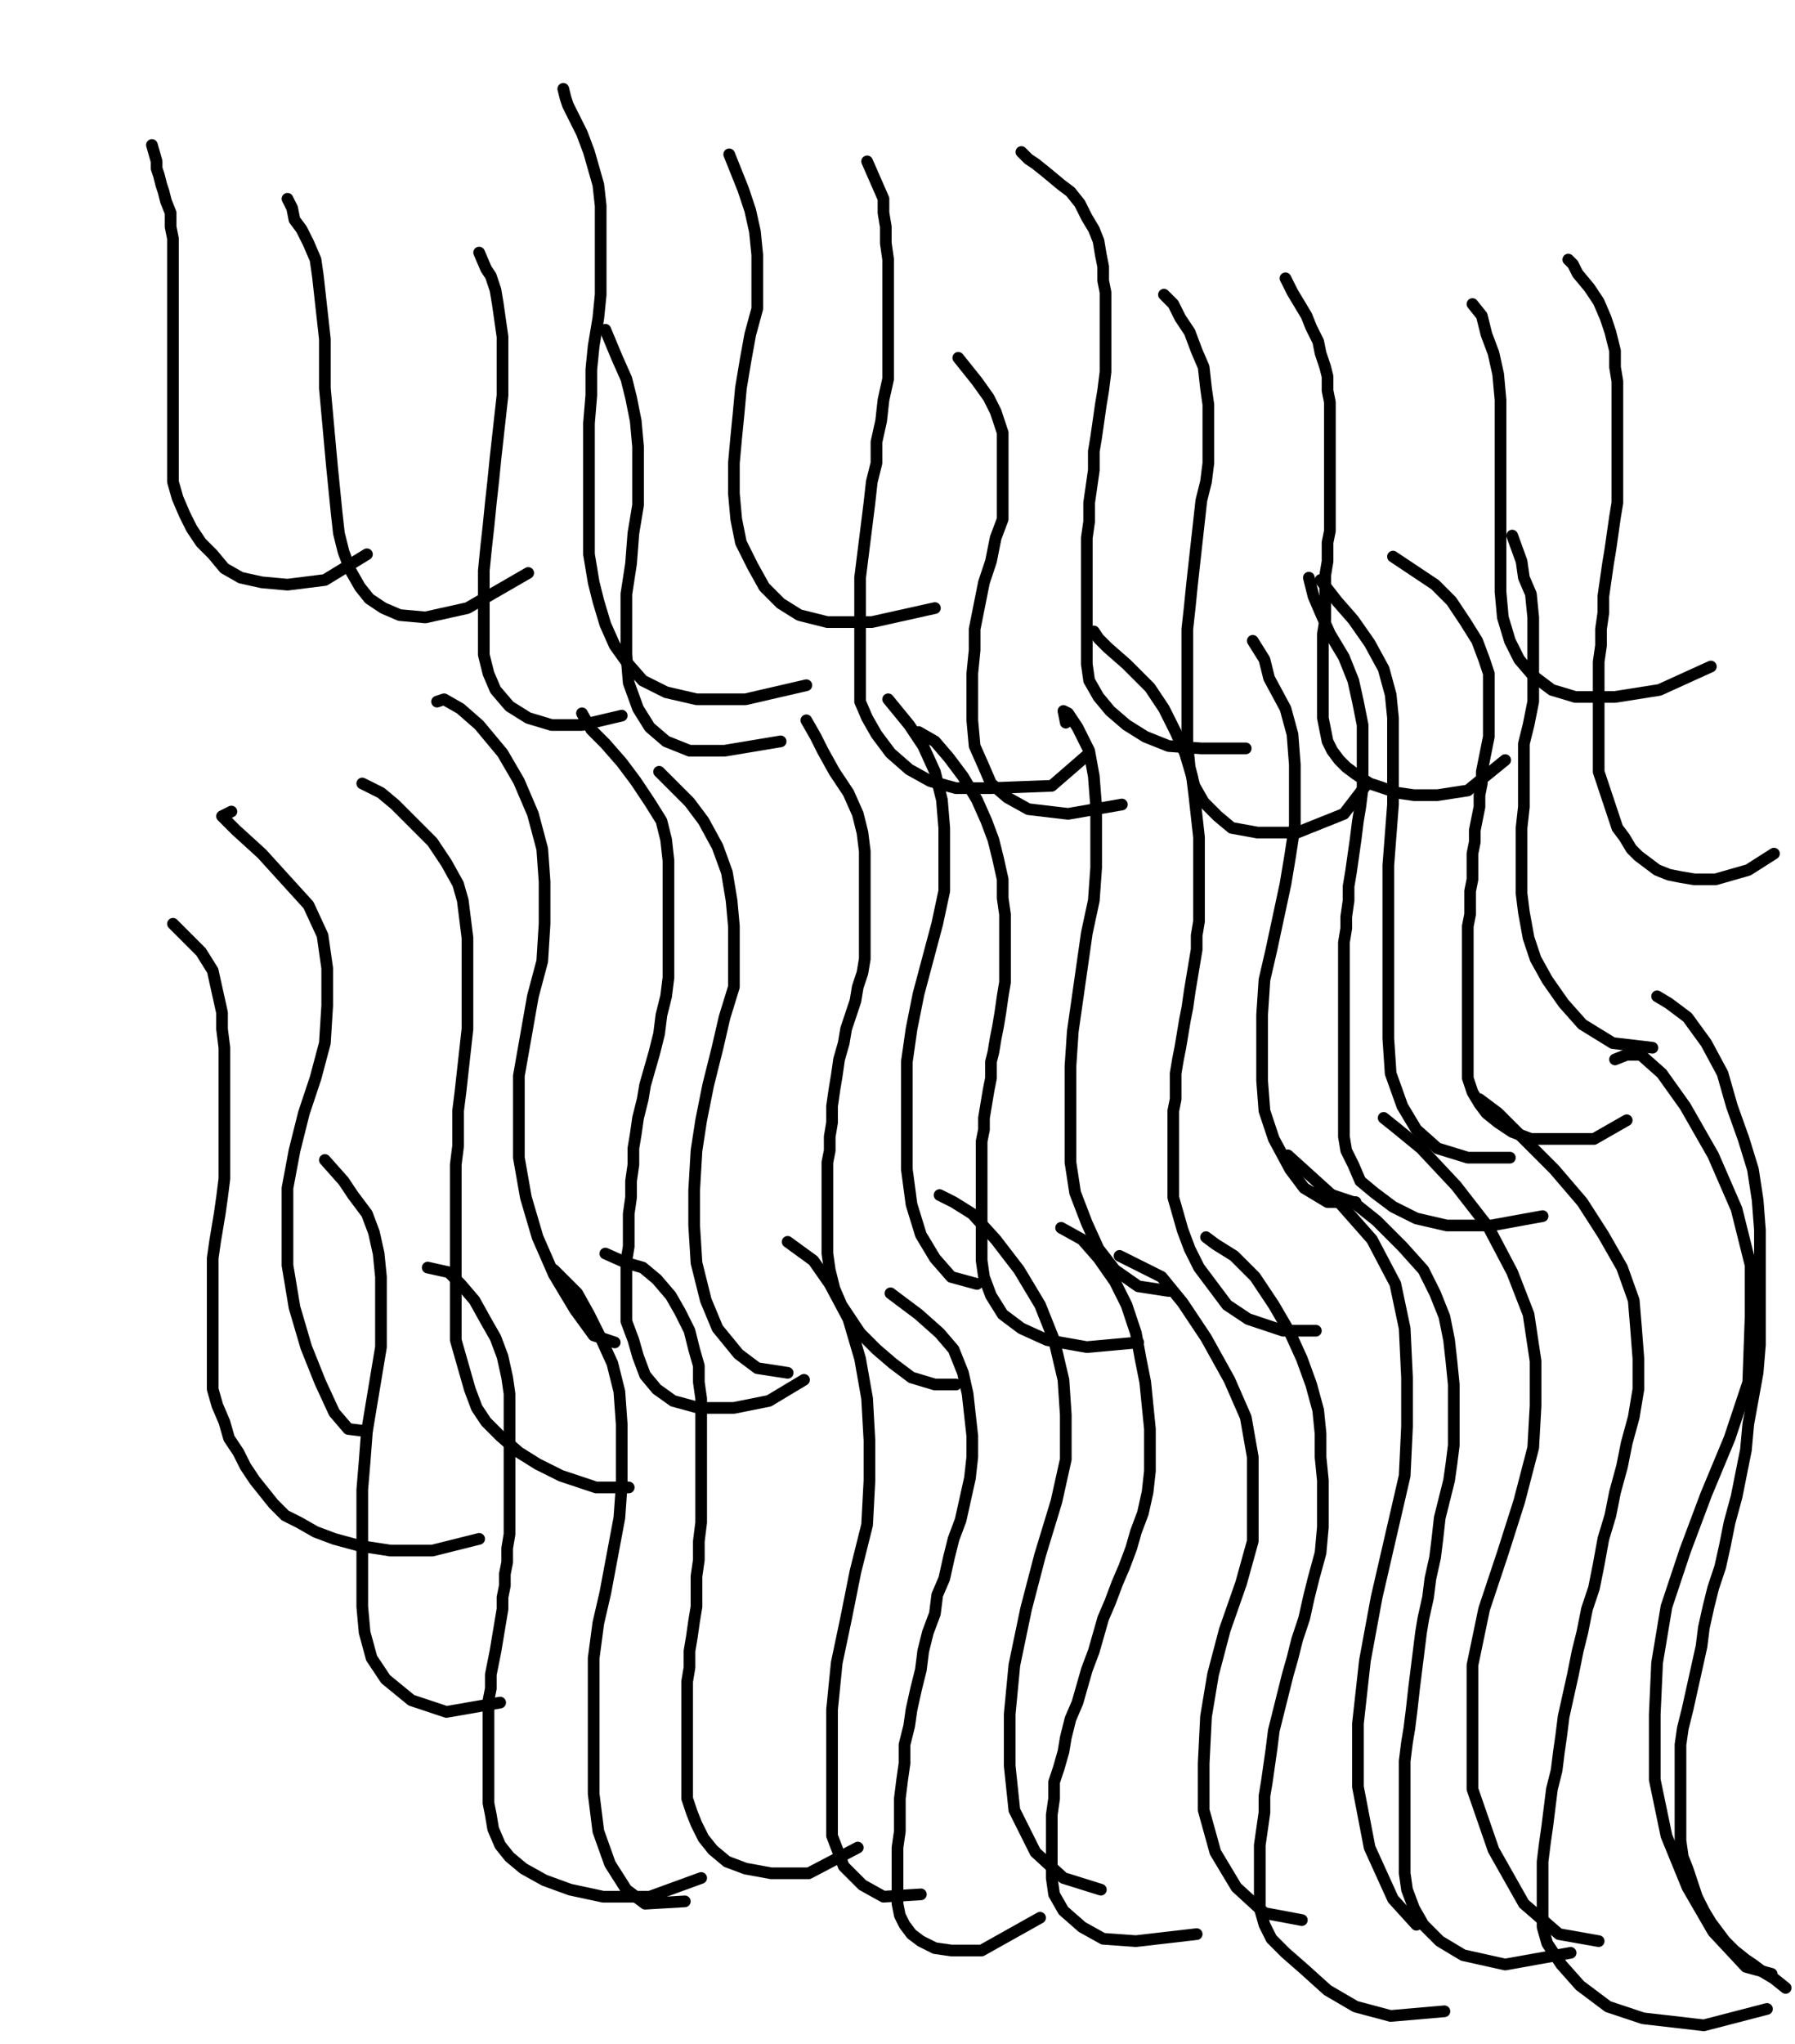 <svg height="874" version="1.1" width="768" xmlns="http://www.w3.org/2000/svg" xmlns:xlink="http://www.w3.org/1999/xlink" style="overflow: hidden; position: relative; -webkit-user-select: text;"><desc style="-webkit-tap-highlight-color: rgba(0, 0, 0, 0); -webkit-user-select: text;">Created with Raphaël 2.2.0</desc><defs style="-webkit-tap-highlight-color: rgba(0, 0, 0, 0); -webkit-user-select: text;"></defs><path fill="none" stroke="#000000" d="M65,62L67,69L67,72L68,75L69,79L70,82L71,86L73,91L73,97L74,102L74,108L74,115L74,122L74,129L74,137L74,145L74,152L74,159L74,167L74,174L74,181L74,187L74,193L74,200L74,206L76,213L79,220L82,226L86,232L91,237L96,243L103,247L112,249L123,250L139,248L157,237" stroke-opacity="1" stroke-width="5" stroke-linecap="round" stroke-linejoin="round" style="-webkit-tap-highlight-color: rgba(0, 0, 0, 0); stroke-opacity: 1; stroke-linecap: round; stroke-linejoin: round; -webkit-user-select: text;"></path><path fill="none" stroke="#000000" d="M123,85L125,89L126,94L129,98L132,104L135,111L136,118L137,127L138,136L139,145L139,155L139,166L140,177L141,188L142,199L143,209L144,219L145,228L147,236L150,244L154,251L158,256L164,260L171,263L182,264L200,260L226,245" stroke-opacity="1" stroke-width="5" stroke-linecap="round" stroke-linejoin="round" style="-webkit-tap-highlight-color: rgba(0, 0, 0, 0); stroke-opacity: 1; stroke-linecap: round; stroke-linejoin: round; -webkit-user-select: text;"></path><path fill="none" stroke="#000000" d="M205,108L208,115L210,118L212,124L213,130L214,137L215,144L215,153L215,161L215,169L214,178L213,187L212,196L211,206L210,215L209,225L208,234L207,244L207,253L207,262L207,271L207,280L209,288L212,295L218,302L226,307L236,310L249,310L266,306" stroke-opacity="1" stroke-width="5" stroke-linecap="round" stroke-linejoin="round" style="-webkit-tap-highlight-color: rgba(0, 0, 0, 0); stroke-opacity: 1; stroke-linecap: round; stroke-linejoin: round; -webkit-user-select: text;"></path><path fill="none" stroke="#000000" d="M259,141L264,153L268,162L270,170L272,180L273,191L273,204L273,216L271,228L270,241L268,254L268,267L268,280L269,292L273,303L278,311L285,317L295,321L310,321L334,317" stroke-opacity="1" stroke-width="5" stroke-linecap="round" stroke-linejoin="round" style="-webkit-tap-highlight-color: rgba(0, 0, 0, 0); stroke-opacity: 1; stroke-linecap: round; stroke-linejoin: round; -webkit-user-select: text;"></path><path fill="none" stroke="#000000" d="M241,38L242,42L243,45L246,51L249,57L252,65L254,72L256,79L257,88L257,96L257,106L257,116L257,126L256,136L254,148L253,158L253,169L252,181L252,193L252,204L252,216L252,227L252,237L254,249L256,257L259,267L263,276L268,283L275,291L285,296L298,299L319,299L345,293" stroke-opacity="1" stroke-width="5" stroke-linecap="round" stroke-linejoin="round" style="-webkit-tap-highlight-color: rgba(0, 0, 0, 0); stroke-opacity: 1; stroke-linecap: round; stroke-linejoin: round; -webkit-user-select: text;"></path><path fill="none" stroke="#000000" d="M312,66L318,81L321,90L323,99L324,109L324,120L324,132L321,143L319,154L317,166L316,177L315,187L314,198L314,211L315,222L317,232L322,242L327,251L334,258L342,263L354,266L373,266L400,260" stroke-opacity="1" stroke-width="5" stroke-linecap="round" stroke-linejoin="round" style="-webkit-tap-highlight-color: rgba(0, 0, 0, 0); stroke-opacity: 1; stroke-linecap: round; stroke-linejoin: round; -webkit-user-select: text;"></path><path fill="none" stroke="#000000" d="M371,69L378,85L378,91L379,97L379,104L380,111L380,118L380,126L380,135L380,144L380,153L380,162L378,171L377,180L375,189L375,198L373,206L372,215L371,223L370,231L369,239L368,247L368,254L368,262L368,270L368,277L368,284L368,293L368,300L371,307L375,314L381,322L389,329L398,334L409,337L424,337L450,336L465,323" stroke-opacity="1" stroke-width="5" stroke-linecap="round" stroke-linejoin="round" style="-webkit-tap-highlight-color: rgba(0, 0, 0, 0); stroke-opacity: 1; stroke-linecap: round; stroke-linejoin: round; -webkit-user-select: text;"></path><path fill="none" stroke="#000000" d="M410,153L418,163L423,170L426,176L429,185L429,194L429,203L429,213L429,222L426,230L424,240L421,249L419,259L417,269L417,278L416,288L416,298L416,308L417,319L421,328L424,335L431,341L440,346L457,348L480,344" stroke-opacity="1" stroke-width="5" stroke-linecap="round" stroke-linejoin="round" style="-webkit-tap-highlight-color: rgba(0, 0, 0, 0); stroke-opacity: 1; stroke-linecap: round; stroke-linejoin: round; -webkit-user-select: text;"></path><path fill="none" stroke="#000000" d="M437,65L440,68L443,70L448,74L454,79L458,82L462,87L465,93L468,98L470,103L471,109L472,114L472,120L473,125L473,132L473,139L473,146L473,152L473,159L472,167L471,173L470,180L469,187L468,193L468,201L467,208L466,215L466,223L465,230L465,238L465,246L465,254L465,261L465,269L465,276L465,284L466,291L470,298L475,304L482,310L490,315L500,319L514,320L533,320" stroke-opacity="1" stroke-width="5" stroke-linecap="round" stroke-linejoin="round" style="-webkit-tap-highlight-color: rgba(0, 0, 0, 0); stroke-opacity: 1; stroke-linecap: round; stroke-linejoin: round; -webkit-user-select: text;"></path><path fill="none" stroke="#000000" d="M498,126L502,130L505,136L509,142L512,150L515,157L516,166L517,173L517,182L517,190L517,198L516,206L514,214L513,223L512,232L511,241L510,250L509,260L508,269L508,278L508,288L508,298L508,308L508,318L509,328L511,336L515,343L521,349L527,354L538,356L555,356L575,348L585,335" stroke-opacity="1" stroke-width="5" stroke-linecap="round" stroke-linejoin="round" style="-webkit-tap-highlight-color: rgba(0, 0, 0, 0); stroke-opacity: 1; stroke-linecap: round; stroke-linejoin: round; -webkit-user-select: text;"></path><path fill="none" stroke="#000000" d="M550,119L553,125L556,130L559,135L561,140L564,146L565,151L567,157L568,161L568,167L569,172L569,178L569,183L569,189L569,196L569,202L569,208L569,215L569,221L569,227L568,232L568,240L567,246L567,252L567,259L567,265L566,271L566,277L566,283L566,288L566,295L566,301L566,307L567,312L568,317L570,321L573,325L576,328L580,331L586,335L592,337L598,339L605,340L615,340L628,338L644,325" stroke-opacity="1" stroke-width="5" stroke-linecap="round" stroke-linejoin="round" style="-webkit-tap-highlight-color: rgba(0, 0, 0, 0); stroke-opacity: 1; stroke-linecap: round; stroke-linejoin: round; -webkit-user-select: text;"></path><path fill="none" stroke="#000000" d="M630,130L634,135L636,143L639,151L641,160L642,171L642,180L642,190L642,199L642,208L642,219L642,229L642,242L642,253L643,264L646,274L650,282L656,289L664,295L674,298L691,298L710,295L732,285" stroke-opacity="1" stroke-width="5" stroke-linecap="round" stroke-linejoin="round" style="-webkit-tap-highlight-color: rgba(0, 0, 0, 0); stroke-opacity: 1; stroke-linecap: round; stroke-linejoin: round; -webkit-user-select: text;"></path><path fill="none" stroke="#000000" d="M671,111L673,113L675,117L680,123L684,129L687,136L689,142L691,150L691,157L692,163L692,169L692,176L692,181L692,188L692,194L692,201L692,208L692,215L691,221L690,228L689,235L688,241L687,248L686,255L686,262L685,269L685,276L684,283L684,290L684,297L684,303L684,310L684,317L684,324L684,330L686,336L688,342L690,348L692,354L695,358L698,363L701,366L705,369L709,372L714,374L719,375L725,376L734,376L748,372L759,365" stroke-opacity="1" stroke-width="5" stroke-linecap="round" stroke-linejoin="round" style="-webkit-tap-highlight-color: rgba(0, 0, 0, 0); stroke-opacity: 1; stroke-linecap: round; stroke-linejoin: round; -webkit-user-select: text;"></path><path fill="none" stroke="#000000" d="M647,229L651,240L652,247L655,254L656,264L656,274L656,283L656,292L656,300L654,310L652,318L652,327L652,336L652,345L651,354L651,364L651,373L651,382L652,390L654,401L657,410L662,419L669,429L677,438L690,446L707,448" stroke-opacity="1" stroke-width="5" stroke-linecap="round" stroke-linejoin="round" style="-webkit-tap-highlight-color: rgba(0, 0, 0, 0); stroke-opacity: 1; stroke-linecap: round; stroke-linejoin: round; -webkit-user-select: text;"></path><path fill="none" stroke="#000000" d="M596,238L608,246L614,250L621,257L627,266L632,274L635,282L637,288L637,296L637,303L637,309L637,315L636,320L635,325L634,330L634,335L633,340L633,345L632,350L631,355L631,360L630,365L630,371L630,376L629,381L629,386L629,391L628,396L628,401L628,406L628,411L628,417L628,422L628,428L628,433L628,439L628,444L628,450L628,456L628,461L630,467L633,472L636,476L641,480L647,484L655,487L667,487L682,487L696,479" stroke-opacity="1" stroke-width="5" stroke-linecap="round" stroke-linejoin="round" style="-webkit-tap-highlight-color: rgba(0, 0, 0, 0); stroke-opacity: 1; stroke-linecap: round; stroke-linejoin: round; -webkit-user-select: text;"></path><path fill="none" stroke="#000000" d="M565,248L572,257L579,265L586,275L592,286L595,297L596,307L596,319L596,332L596,344L595,357L594,370L594,384L594,398L594,414L594,429L594,444L595,459L600,473L606,483L615,491L628,495L646,495" stroke-opacity="1" stroke-width="5" stroke-linecap="round" stroke-linejoin="round" style="-webkit-tap-highlight-color: rgba(0, 0, 0, 0); stroke-opacity: 1; stroke-linecap: round; stroke-linejoin: round; -webkit-user-select: text;"></path><path fill="none" stroke="#000000" d="M560,247L562,255L565,262L569,271L575,281L579,291L581,300L583,310L583,320L583,329L583,337L582,345L581,351L580,359L579,366L578,373L577,379L577,385L576,392L576,397L575,403L575,410L575,415L575,421L575,427L575,434L575,439L575,445L575,450L575,456L575,460L575,465L575,470L575,475L575,480L575,486L576,492L579,498L582,505L588,510L596,516L606,521L619,524L638,524L660,520" stroke-opacity="1" stroke-width="5" stroke-linecap="round" stroke-linejoin="round" style="-webkit-tap-highlight-color: rgba(0, 0, 0, 0); stroke-opacity: 1; stroke-linecap: round; stroke-linejoin: round; -webkit-user-select: text;"></path><path fill="none" stroke="#000000" d="M536,274L541,282L543,290L550,303L553,314L554,327L554,340L554,353L552,366L550,378L547,392L544,406L541,419L540,434L540,448L540,462L541,475L545,487L552,500L558,508L568,514L580,514" stroke-opacity="1" stroke-width="5" stroke-linecap="round" stroke-linejoin="round" style="-webkit-tap-highlight-color: rgba(0, 0, 0, 0); stroke-opacity: 1; stroke-linecap: round; stroke-linejoin: round; -webkit-user-select: text;"></path><path fill="none" stroke="#000000" d="M468,270L470,273L474,277L482,284L492,294L498,303L503,313L507,322L510,332L511,340L512,349L513,358L513,365L513,373L513,381L513,387L513,394L512,400L512,406L511,412L510,418L509,424L508,431L507,436L506,442L505,448L504,453L503,459L503,464L503,470L502,475L502,482L502,487L502,493L502,500L502,505L502,512L504,519L506,526L509,534L513,542L519,550L525,558L534,564L549,569L563,569" stroke-opacity="1" stroke-width="5" stroke-linecap="round" stroke-linejoin="round" style="-webkit-tap-highlight-color: rgba(0, 0, 0, 0); stroke-opacity: 1; stroke-linecap: round; stroke-linejoin: round; -webkit-user-select: text;"></path><path fill="none" stroke="#000000" d="M456,309L455,304L457,305L461,311L466,321L468,332L469,345L469,358L469,371L468,385L465,399L463,413L461,427L459,441L458,456L458,470L458,483L458,497L460,510L465,523L470,534L477,543L487,550L500,552" stroke-opacity="1" stroke-width="5" stroke-linecap="round" stroke-linejoin="round" style="-webkit-tap-highlight-color: rgba(0, 0, 0, 0); stroke-opacity: 1; stroke-linecap: round; stroke-linejoin: round; -webkit-user-select: text;"></path><path fill="none" stroke="#000000" d="M393,313L400,317L406,324L412,332L418,342L422,351L425,359L427,367L429,376L429,384L430,391L430,399L430,407L430,413L430,420L429,426L428,433L427,439L426,444L425,450L424,454L424,461L423,466L422,472L421,478L421,483L420,488L420,493L420,498L420,503L420,508L420,513L420,519L420,526L420,532L420,539L421,546L424,554L429,562L437,568L448,573L465,576L487,574" stroke-opacity="1" stroke-width="5" stroke-linecap="round" stroke-linejoin="round" style="-webkit-tap-highlight-color: rgba(0, 0, 0, 0); stroke-opacity: 1; stroke-linecap: round; stroke-linejoin: round; -webkit-user-select: text;"></path><path fill="none" stroke="#000000" d="M380,299L389,310L395,319L400,330L403,342L404,354L404,368L404,381L401,395L397,410L393,425L390,440L388,454L388,469L388,485L388,500L390,515L394,528L400,538L407,546L418,549" stroke-opacity="1" stroke-width="5" stroke-linecap="round" stroke-linejoin="round" style="-webkit-tap-highlight-color: rgba(0, 0, 0, 0); stroke-opacity: 1; stroke-linecap: round; stroke-linejoin: round; -webkit-user-select: text;"></path><path fill="none" stroke="#000000" d="M345,308L349,315L352,321L357,330L363,339L367,348L369,356L370,364L370,372L370,381L370,388L370,395L370,402L370,410L369,416L367,422L366,428L364,434L362,440L361,446L359,453L358,460L357,466L356,473L356,480L355,486L355,492L354,497L354,504L354,510L354,517L354,522L354,529L354,536L355,543L357,551L360,558L364,564L368,570L375,577L382,583L390,589L400,592L409,592" stroke-opacity="1" stroke-width="5" stroke-linecap="round" stroke-linejoin="round" style="-webkit-tap-highlight-color: rgba(0, 0, 0, 0); stroke-opacity: 1; stroke-linecap: round; stroke-linejoin: round; -webkit-user-select: text;"></path><path fill="none" stroke="#000000" d="M282,330L295,343L301,351L307,362L311,373L313,385L314,396L314,410L314,422L310,435L307,448L303,464L300,479L298,492L297,509L297,524L298,540L302,556L307,568L316,579L324,585L337,587" stroke-opacity="1" stroke-width="5" stroke-linecap="round" stroke-linejoin="round" style="-webkit-tap-highlight-color: rgba(0, 0, 0, 0); stroke-opacity: 1; stroke-linecap: round; stroke-linejoin: round; -webkit-user-select: text;"></path><path fill="none" stroke="#000000" d="M249,305L253,312L259,318L266,326L272,334L278,343L283,351L285,359L286,368L286,377L286,386L286,393L286,402L286,410L286,418L285,426L283,434L282,442L280,450L278,457L276,464L275,470L273,478L272,485L271,491L271,498L270,505L270,512L269,519L269,526L269,533L268,539L268,546L268,552L268,559L268,565L271,573L273,580L276,588L281,594L288,599L299,602L314,602L329,599L344,590" stroke-opacity="1" stroke-width="5" stroke-linecap="round" stroke-linejoin="round" style="-webkit-tap-highlight-color: rgba(0, 0, 0, 0); stroke-opacity: 1; stroke-linecap: round; stroke-linejoin: round; -webkit-user-select: text;"></path><path fill="none" stroke="#000000" d="M187,300L190,299L197,303L205,310L215,322L222,334L228,348L232,363L233,377L233,395L232,411L228,426L225,443L222,460L222,477L222,495L225,512L230,529L237,545L246,560L254,571L263,574" stroke-opacity="1" stroke-width="5" stroke-linecap="round" stroke-linejoin="round" style="-webkit-tap-highlight-color: rgba(0, 0, 0, 0); stroke-opacity: 1; stroke-linecap: round; stroke-linejoin: round; -webkit-user-select: text;"></path><path fill="none" stroke="#000000" d="M155,335L163,339L169,344L177,352L185,360L191,369L196,378L198,385L199,393L200,401L200,409L200,417L200,424L200,433L200,440L199,449L198,458L197,467L196,475L196,483L196,490L195,498L195,506L195,514L195,522L195,531L195,538L195,546L195,552L195,559L195,566L195,573L197,580L199,587L201,594L204,602L208,608L214,614L222,621L230,626L240,631L255,636L269,636" stroke-opacity="1" stroke-width="5" stroke-linecap="round" stroke-linejoin="round" style="-webkit-tap-highlight-color: rgba(0, 0, 0, 0); stroke-opacity: 1; stroke-linecap: round; stroke-linejoin: round; -webkit-user-select: text;"></path><path fill="none" stroke="#000000" d="M99,347L95,349L101,355L112,365L122,376L132,387L138,400L140,414L140,430L139,446L135,461L130,476L126,492L123,508L123,522L123,541L126,559L131,576L137,591L143,604L149,611L157,612" stroke-opacity="1" stroke-width="5" stroke-linecap="round" stroke-linejoin="round" style="-webkit-tap-highlight-color: rgba(0, 0, 0, 0); stroke-opacity: 1; stroke-linecap: round; stroke-linejoin: round; -webkit-user-select: text;"></path><path fill="none" stroke="#000000" d="M74,395L86,407L91,415L93,424L95,433L95,440L96,448L96,457L96,464L96,472L96,481L96,488L96,496L96,504L95,512L94,519L93,525L92,531L91,538L91,544L91,550L91,556L91,563L91,569L91,575L91,582L91,588L91,594L93,601L96,608L98,615L102,621L105,627L109,633L113,638L117,643L122,648L128,651L135,655L143,658L154,661L167,663L185,663L205,658" stroke-opacity="1" stroke-width="5" stroke-linecap="round" stroke-linejoin="round" style="-webkit-tap-highlight-color: rgba(0, 0, 0, 0); stroke-opacity: 1; stroke-linecap: round; stroke-linejoin: round; -webkit-user-select: text;"></path><path fill="none" stroke="#000000" d="M139,496L147,505L151,511L157,519L160,527L162,536L163,546L163,556L163,566L163,576L161,588L159,600L157,612L156,625L155,637L155,649L155,662L155,675L155,687L156,698L159,709L165,718L176,727L191,732L214,728" stroke-opacity="1" stroke-width="5" stroke-linecap="round" stroke-linejoin="round" style="-webkit-tap-highlight-color: rgba(0, 0, 0, 0); stroke-opacity: 1; stroke-linecap: round; stroke-linejoin: round; -webkit-user-select: text;"></path><path fill="none" stroke="#000000" d="M183,542L192,544L197,549L203,556L208,565L212,572L215,580L217,589L218,596L218,604L218,611L218,619L218,626L218,631L218,637L218,644L218,650L218,656L217,662L217,668L216,673L216,678L215,683L215,688L214,694L213,700L212,706L211,711L210,716L210,722L209,727L209,733L209,739L209,745L209,752L209,758L209,765L209,771L210,776L211,782L214,789L218,794L224,799L233,804L244,808L258,811L278,811L300,803" stroke-opacity="1" stroke-width="5" stroke-linecap="round" stroke-linejoin="round" style="-webkit-tap-highlight-color: rgba(0, 0, 0, 0); stroke-opacity: 1; stroke-linecap: round; stroke-linejoin: round; -webkit-user-select: text;"></path><path fill="none" stroke="#000000" d="M237,543L247,553L252,562L257,572L262,583L265,595L266,609L266,621L266,635L265,649L262,665L259,681L256,694L254,709L254,723L254,737L254,752L254,767L256,783L261,797L268,808L276,814L293,813" stroke-opacity="1" stroke-width="5" stroke-linecap="round" stroke-linejoin="round" style="-webkit-tap-highlight-color: rgba(0, 0, 0, 0); stroke-opacity: 1; stroke-linecap: round; stroke-linejoin: round; -webkit-user-select: text;"></path><path fill="none" stroke="#000000" d="M259,536L268,540L275,542L281,547L287,554L291,561L295,569L297,577L299,584L299,591L300,598L300,605L300,612L300,620L300,627L300,635L300,643L300,651L299,659L299,667L298,674L298,680L298,687L297,693L296,700L295,706L295,713L294,719L294,726L294,731L294,737L294,744L294,750L294,756L294,762L294,769L296,775L298,780L301,786L305,791L311,796L319,799L330,801L346,801L367,790" stroke-opacity="1" stroke-width="5" stroke-linecap="round" stroke-linejoin="round" style="-webkit-tap-highlight-color: rgba(0, 0, 0, 0); stroke-opacity: 1; stroke-linecap: round; stroke-linejoin: round; -webkit-user-select: text;"></path><path fill="none" stroke="#000000" d="M337,531L348,539L355,549L363,564L368,581L371,598L372,616L372,633L371,652L366,672L362,692L358,711L356,731L356,750L356,769L356,785L361,798L369,806L378,811L394,810" stroke-opacity="1" stroke-width="5" stroke-linecap="round" stroke-linejoin="round" style="-webkit-tap-highlight-color: rgba(0, 0, 0, 0); stroke-opacity: 1; stroke-linecap: round; stroke-linejoin: round; -webkit-user-select: text;"></path><path fill="none" stroke="#000000" d="M381,553L385,556L393,562L402,570L408,577L412,587L414,596L415,605L416,614L416,623L415,632L413,641L411,650L408,658L406,666L404,675L401,682L400,690L397,698L395,706L394,714L392,722L390,731L389,738L387,746L387,754L386,761L385,769L385,776L385,783L384,790L384,796L384,803L384,808L384,814L385,819L387,823L390,827L394,830L400,833L407,834L420,834L445,820" stroke-opacity="1" stroke-width="5" stroke-linecap="round" stroke-linejoin="round" style="-webkit-tap-highlight-color: rgba(0, 0, 0, 0); stroke-opacity: 1; stroke-linecap: round; stroke-linejoin: round; -webkit-user-select: text;"></path><path fill="none" stroke="#000000" d="M402,511L408,514L416,519L426,530L436,543L445,558L451,573L455,590L456,605L456,624L452,642L445,665L439,688L434,712L432,733L432,755L434,774L443,792L455,803L471,808" stroke-opacity="1" stroke-width="5" stroke-linecap="round" stroke-linejoin="round" style="-webkit-tap-highlight-color: rgba(0, 0, 0, 0); stroke-opacity: 1; stroke-linecap: round; stroke-linejoin: round; -webkit-user-select: text;"></path><path fill="none" stroke="#000000" d="M454,525L463,530L470,538L477,548L482,558L486,570L488,581L490,591L491,601L492,611L492,620L492,629L491,638L489,647L486,655L484,662L481,670L478,677L475,685L472,692L470,699L468,706L465,714L463,721L461,728L458,735L456,743L455,749L453,756L451,762L451,769L450,776L450,783L450,790L450,796L450,803L451,810L455,817L463,824L472,829L486,830L512,827" stroke-opacity="1" stroke-width="5" stroke-linecap="round" stroke-linejoin="round" style="-webkit-tap-highlight-color: rgba(0, 0, 0, 0); stroke-opacity: 1; stroke-linecap: round; stroke-linejoin: round; -webkit-user-select: text;"></path><path fill="none" stroke="#000000" d="M479,537L487,541L497,546L506,557L516,572L526,590L533,606L536,623L536,641L536,659L531,677L524,697L519,716L516,734L515,754L515,774L520,792L529,807L541,818L557,821" stroke-opacity="1" stroke-width="5" stroke-linecap="round" stroke-linejoin="round" style="-webkit-tap-highlight-color: rgba(0, 0, 0, 0); stroke-opacity: 1; stroke-linecap: round; stroke-linejoin: round; -webkit-user-select: text;"></path><path fill="none" stroke="#000000" d="M516,529L520,532L528,537L537,546L545,558L552,570L557,581L561,592L564,603L565,613L565,623L566,633L566,643L566,653L565,664L562,675L560,683L558,692L555,701L553,709L551,716L549,724L547,732L545,740L544,748L543,755L542,762L541,768L541,775L540,782L539,789L539,796L539,803L539,810L539,816L541,823L544,829L550,835L558,842L568,851L580,858L595,862L618,860" stroke-opacity="1" stroke-width="5" stroke-linecap="round" stroke-linejoin="round" style="-webkit-tap-highlight-color: rgba(0, 0, 0, 0); stroke-opacity: 1; stroke-linecap: round; stroke-linejoin: round; -webkit-user-select: text;"></path><path fill="none" stroke="#000000" d="M551,494L572,513L587,530L597,549L601,568L602,589L602,610L601,631L595,657L589,683L584,710L581,737L581,764L586,790L596,812L606,823" stroke-opacity="1" stroke-width="5" stroke-linecap="round" stroke-linejoin="round" style="-webkit-tap-highlight-color: rgba(0, 0, 0, 0); stroke-opacity: 1; stroke-linecap: round; stroke-linejoin: round; -webkit-user-select: text;"></path><path fill="none" stroke="#000000" d="M564,509L579,514L589,522L600,533L609,543L614,553L618,563L620,573L621,582L622,592L622,601L622,609L622,618L621,626L620,633L618,641L616,649L615,658L614,666L612,675L611,683L609,692L608,698L607,706L606,714L605,722L604,731L603,739L602,745L601,753L601,761L601,769L601,776L601,783L601,790L601,795L601,801L602,808L605,816L609,823L616,830L626,836L644,840L672,835" stroke-opacity="1" stroke-width="5" stroke-linecap="round" stroke-linejoin="round" style="-webkit-tap-highlight-color: rgba(0, 0, 0, 0); stroke-opacity: 1; stroke-linecap: round; stroke-linejoin: round; -webkit-user-select: text;"></path><path fill="none" stroke="#000000" d="M592,478L597,482L608,491L623,507L637,525L647,544L654,562L657,582L657,601L656,619L650,642L643,664L635,688L630,712L630,738L630,765L639,791L652,814L667,827L684,830" stroke-opacity="1" stroke-width="5" stroke-linecap="round" stroke-linejoin="round" style="-webkit-tap-highlight-color: rgba(0, 0, 0, 0); stroke-opacity: 1; stroke-linecap: round; stroke-linejoin: round; -webkit-user-select: text;"></path><path fill="none" stroke="#000000" d="M633,470L641,476L652,487L665,500L677,514L686,528L694,542L699,556L700,568L701,581L701,594L699,606L696,617L694,627L691,638L689,648L686,658L684,669L682,679L679,688L677,698L675,706L673,716L671,725L669,734L668,742L667,749L666,757L664,765L663,773L662,781L661,788L660,796L660,803L660,810L660,817L660,824L662,831L668,840L676,849L688,858L703,863L729,866L756,859" stroke-opacity="1" stroke-width="5" stroke-linecap="round" stroke-linejoin="round" style="-webkit-tap-highlight-color: rgba(0, 0, 0, 0); stroke-opacity: 1; stroke-linecap: round; stroke-linejoin: round; -webkit-user-select: text;"></path><path fill="none" stroke="#000000" d="M691,453L696,451L702,451L711,459L721,473L733,494L743,517L749,541L749,563L748,591L740,615L730,639L721,663L713,687L709,711L708,733L708,761L713,785L722,807L733,826L747,841L758,844" stroke-opacity="1" stroke-width="5" stroke-linecap="round" stroke-linejoin="round" style="-webkit-tap-highlight-color: rgba(0, 0, 0, 0); stroke-opacity: 1; stroke-linecap: round; stroke-linejoin: round; -webkit-user-select: text;"></path><path fill="none" stroke="#000000" d="M709,426L714,429L722,435L730,446L737,459L741,473L746,487L750,500L752,513L753,526L753,539L753,551L753,564L753,575L752,587L750,598L748,609L747,620L745,630L743,640L740,651L738,661L736,670L733,679L731,687L729,696L728,704L726,713L724,722L722,731L720,739L719,746L719,753L719,760L719,767L719,774L719,781L719,787L720,794L722,799L724,805L726,811L729,817L732,822L735,826L738,830L742,834L747,838L750,840L754,843L759,846L764,850" stroke-opacity="1" stroke-width="5" stroke-linecap="round" stroke-linejoin="round" style="-webkit-tap-highlight-color: rgba(0, 0, 0, 0); stroke-opacity: 1; stroke-linecap: round; stroke-linejoin: round; -webkit-user-select: text;"></path></svg>
